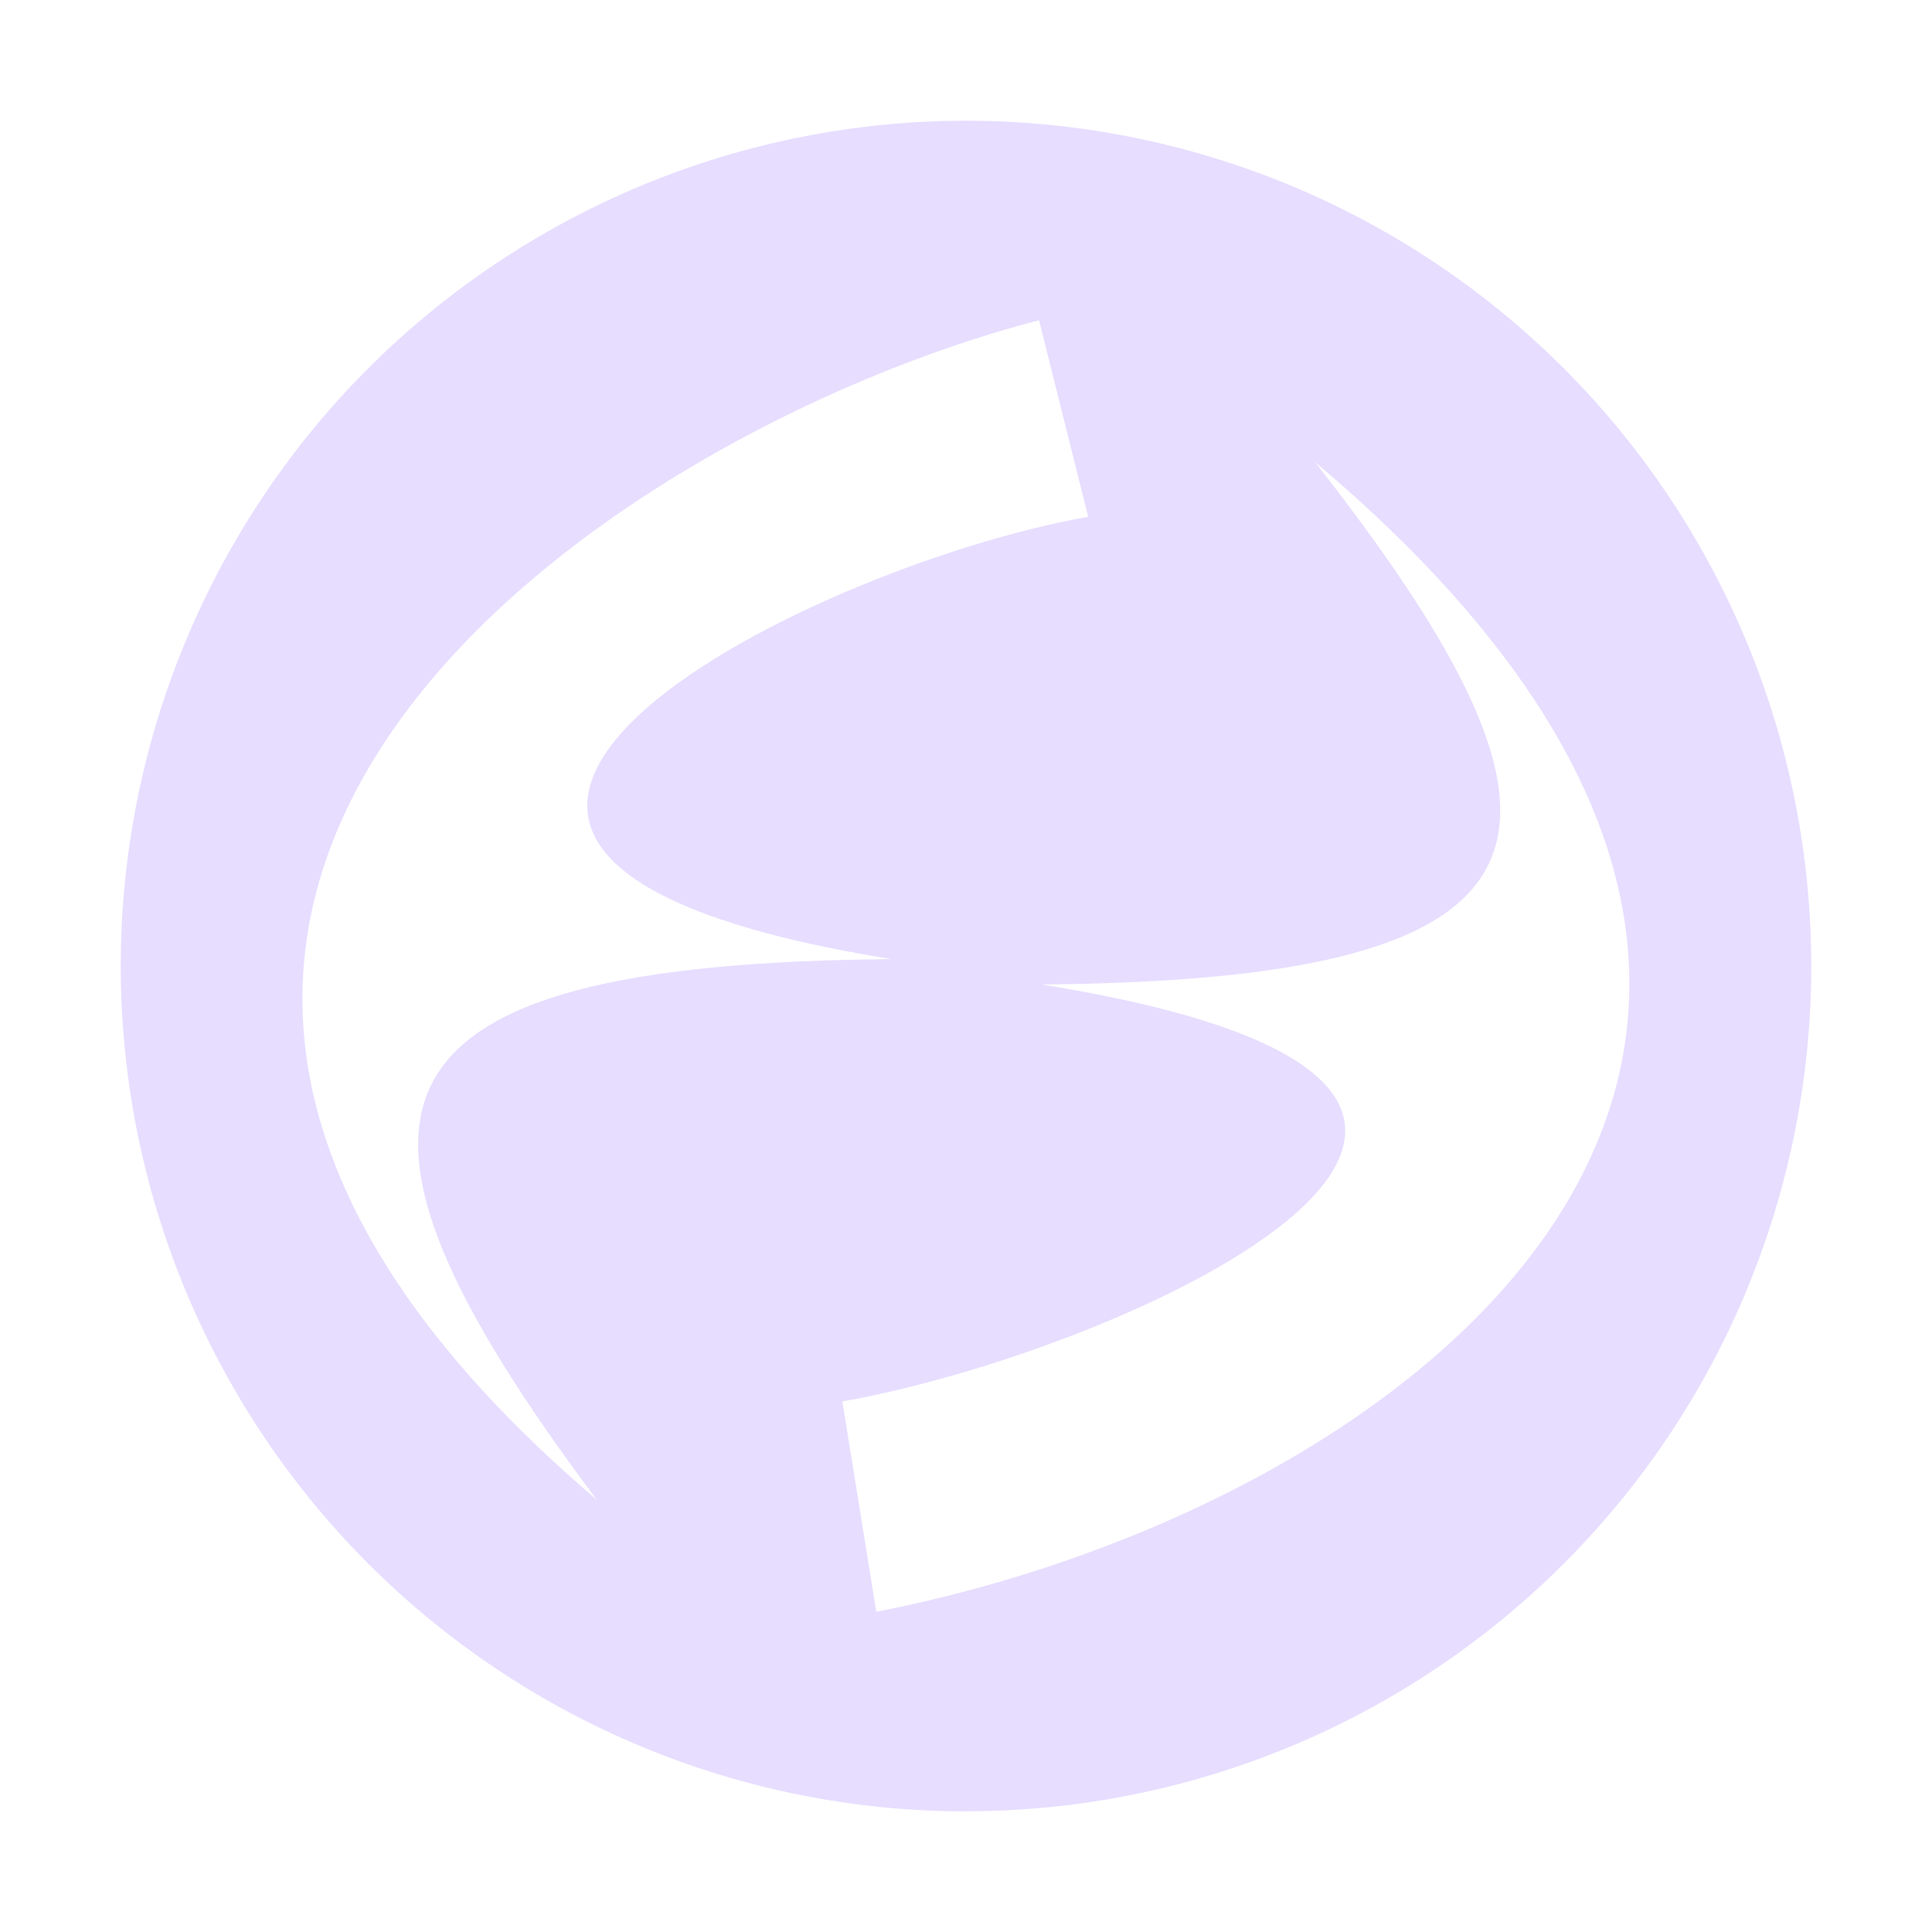 <svg fill="none" height="16" viewBox="0 0 16 16" width="16" xmlns="http://www.w3.org/2000/svg">
  <path clip-rule="evenodd" d="m8 15c1.857 0 3.637-.738 4.95-2.05 1.313-1.313 2.05-3.093 2.05-4.95s-.738-3.637-2.05-4.95c-1.313-1.313-3.093-2.05-4.95-2.05-.919 0-1.829.181-2.679.533-.849.352-1.621.867-2.271 1.517s-1.166 1.422-1.517 2.271c-.352.849-.533 1.76-.533 2.679s.181 1.829.533 2.679c.352.849.867 1.621 1.517 2.271.65.65 1.422 1.166 2.271 1.518.849.352 1.76.533 2.679.533zm.605-12.348c-3.584.928-9.448 4.841-3.663 9.768-2.442-3.256-2.014-4.439 2.442-4.477-5.439-.876-.733-3.247 1.628-3.663zm2.286 1.175c2.422 3.093 2.191 4.289-2.266 4.326 5.439.877.714 3.037-1.649 3.453l.281 1.742c4.539-.886 9.339-4.714 3.633-9.522z" fill="#E6DDFF" fill-rule="evenodd"/>
</svg>
